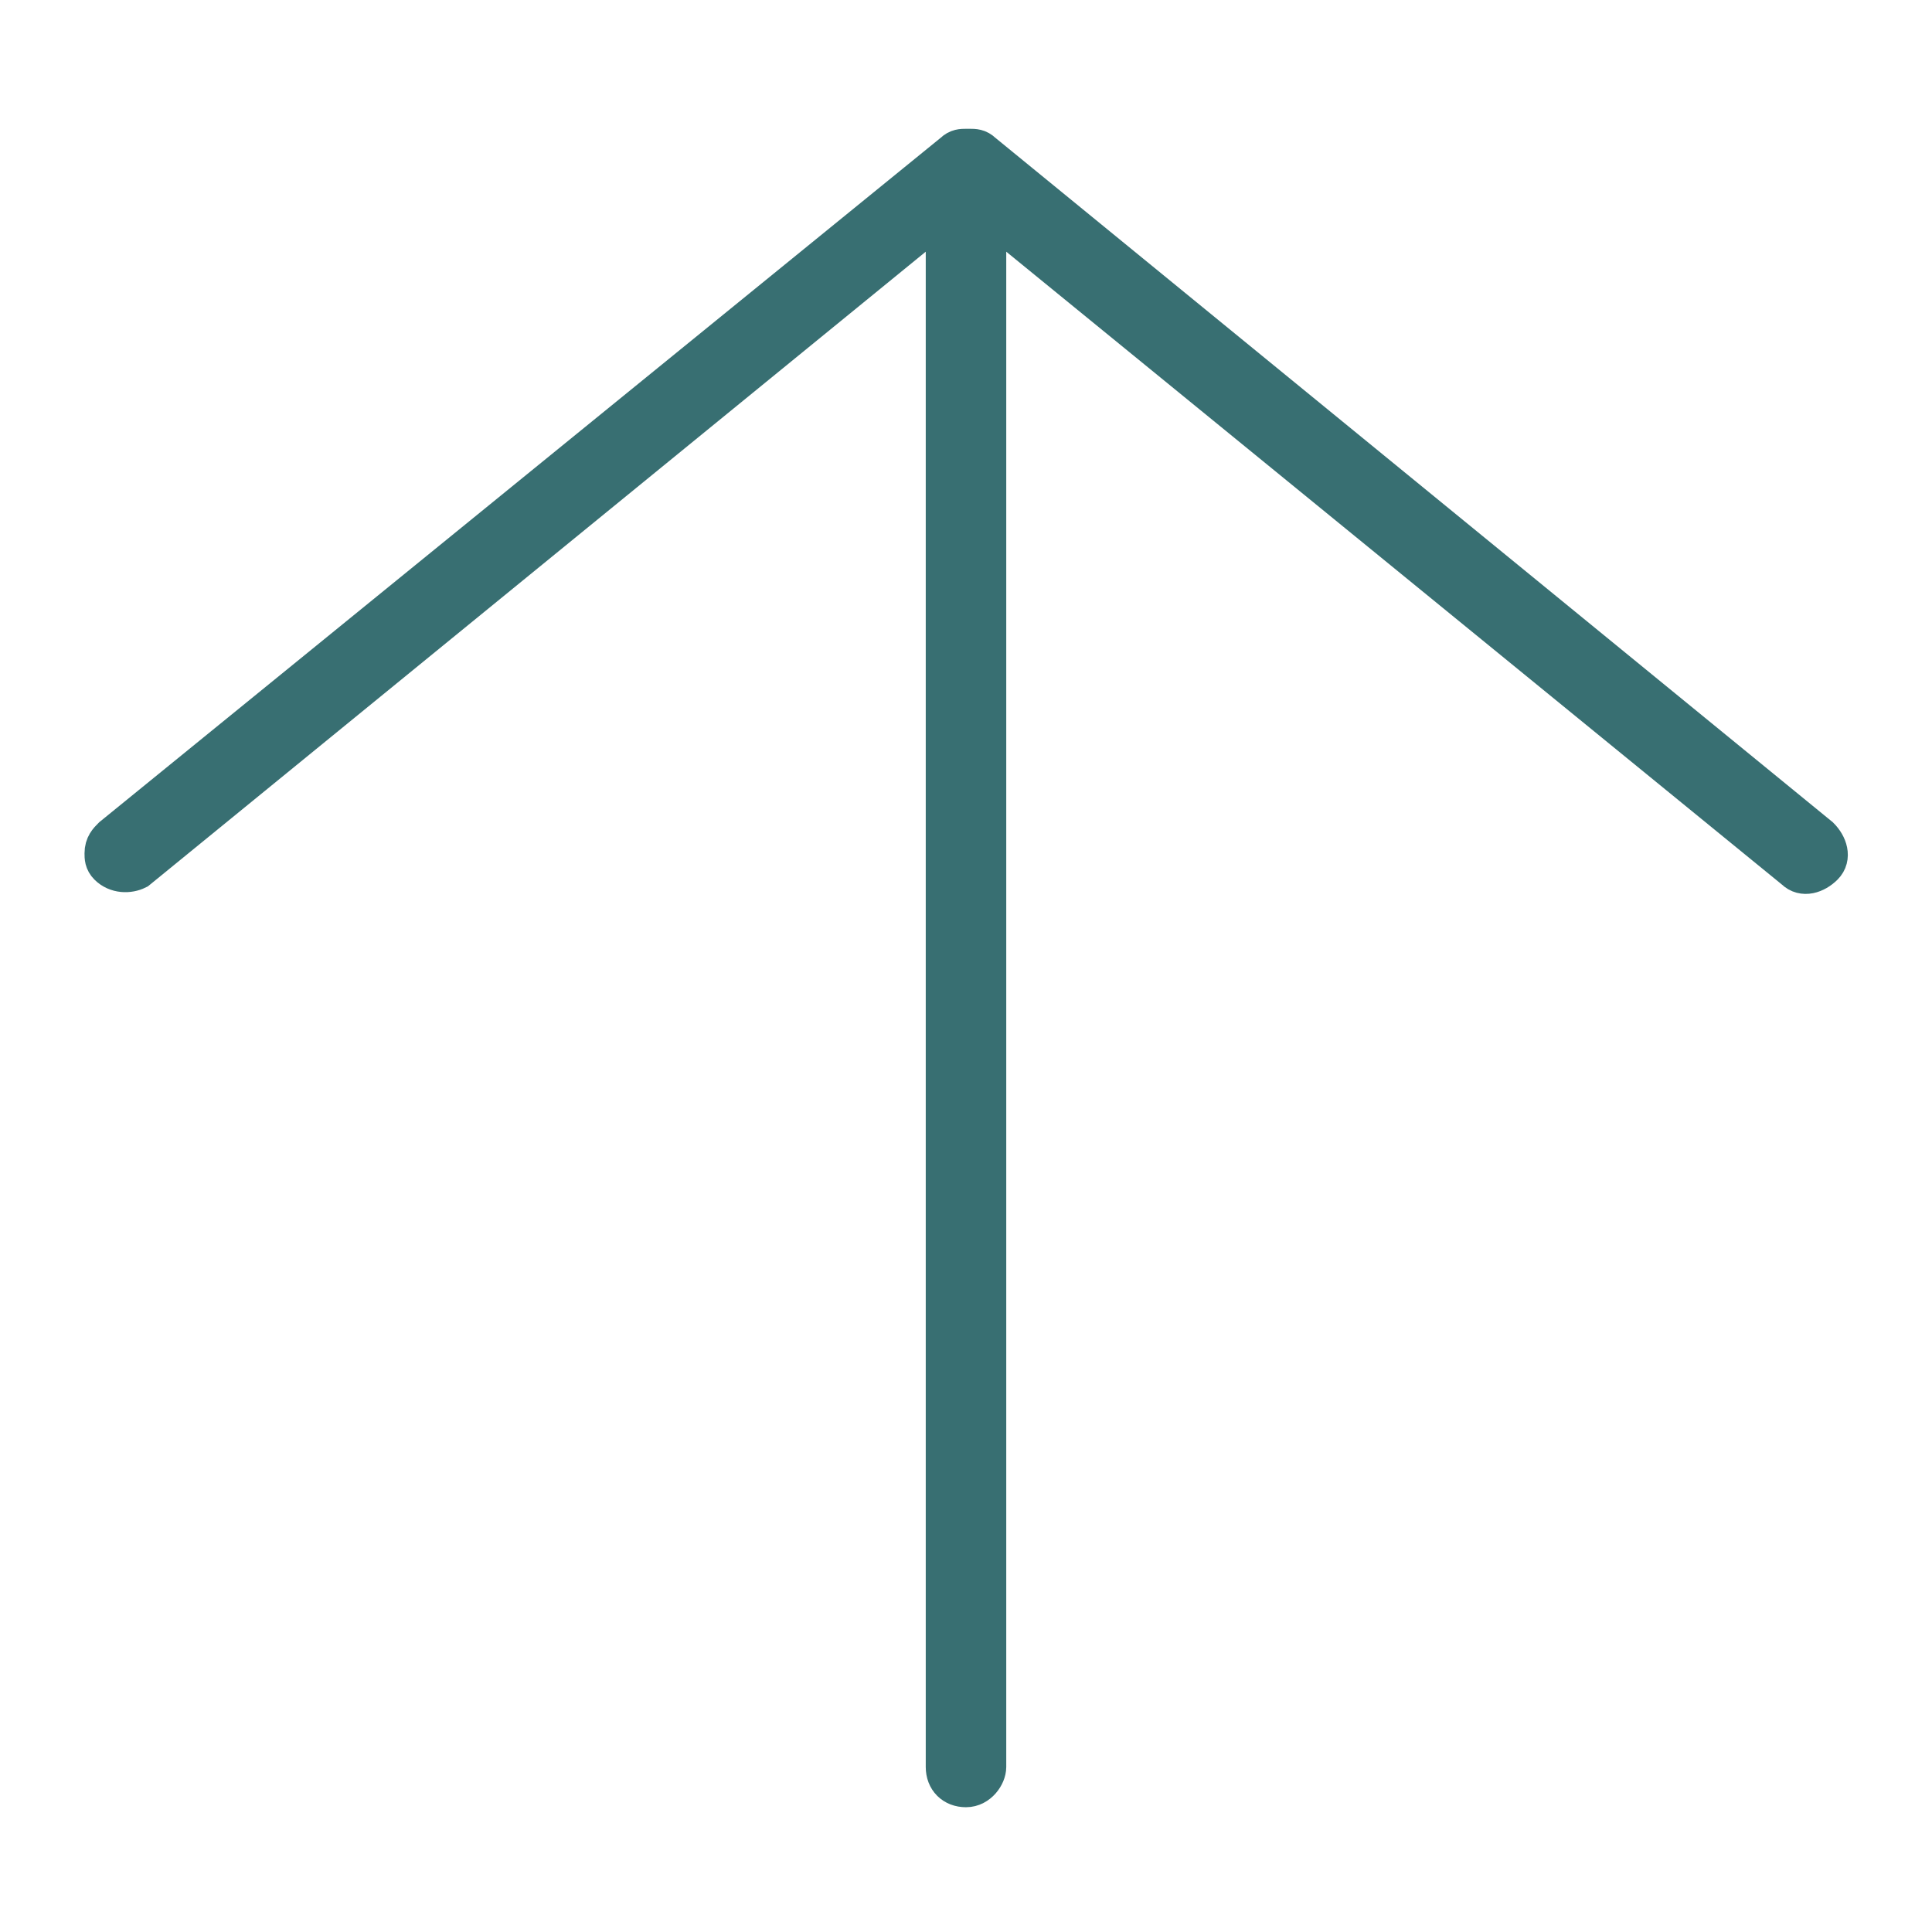<?xml version="1.0" encoding="utf-8"?>
<!-- Generator: Adobe Illustrator 19.0.0, SVG Export Plug-In . SVG Version: 6.00 Build 0)  -->
<svg version="1.1" id="Layer_1" xmlns="http://www.w3.org/2000/svg" xmlns:xlink="http://www.w3.org/1999/xlink" x="0px" y="0px"
	 viewBox="-455 257 48 48" style="enable-background:new -455 257 48 48;" xml:space="preserve">
<style type="text/css">
	.st0{fill:#386F72;stroke:#386F72;stroke-miterlimit:10;}
</style>
<path class="st0" d="M-430.5,300.9v-38.7l20.1,16.4c0.2,0.2,0.5,0.1,0.7-0.1c0.2-0.2,0.1-0.5-0.1-0.7l-20.8-17
	c-0.1-0.1-0.2-0.1-0.3-0.1h-0.1c-0.1,0-0.2,0-0.3,0.1l-20.9,17c-0.1,0.1-0.2,0.2-0.2,0.4c0,0.1,0,0.2,0.1,0.3
	c0.2,0.2,0.5,0.2,0.7,0.1l20.1-16.4v38.7c0,0.3,0.2,0.5,0.5,0.5S-430.5,301.1-430.5,300.9z"/>
</svg>
